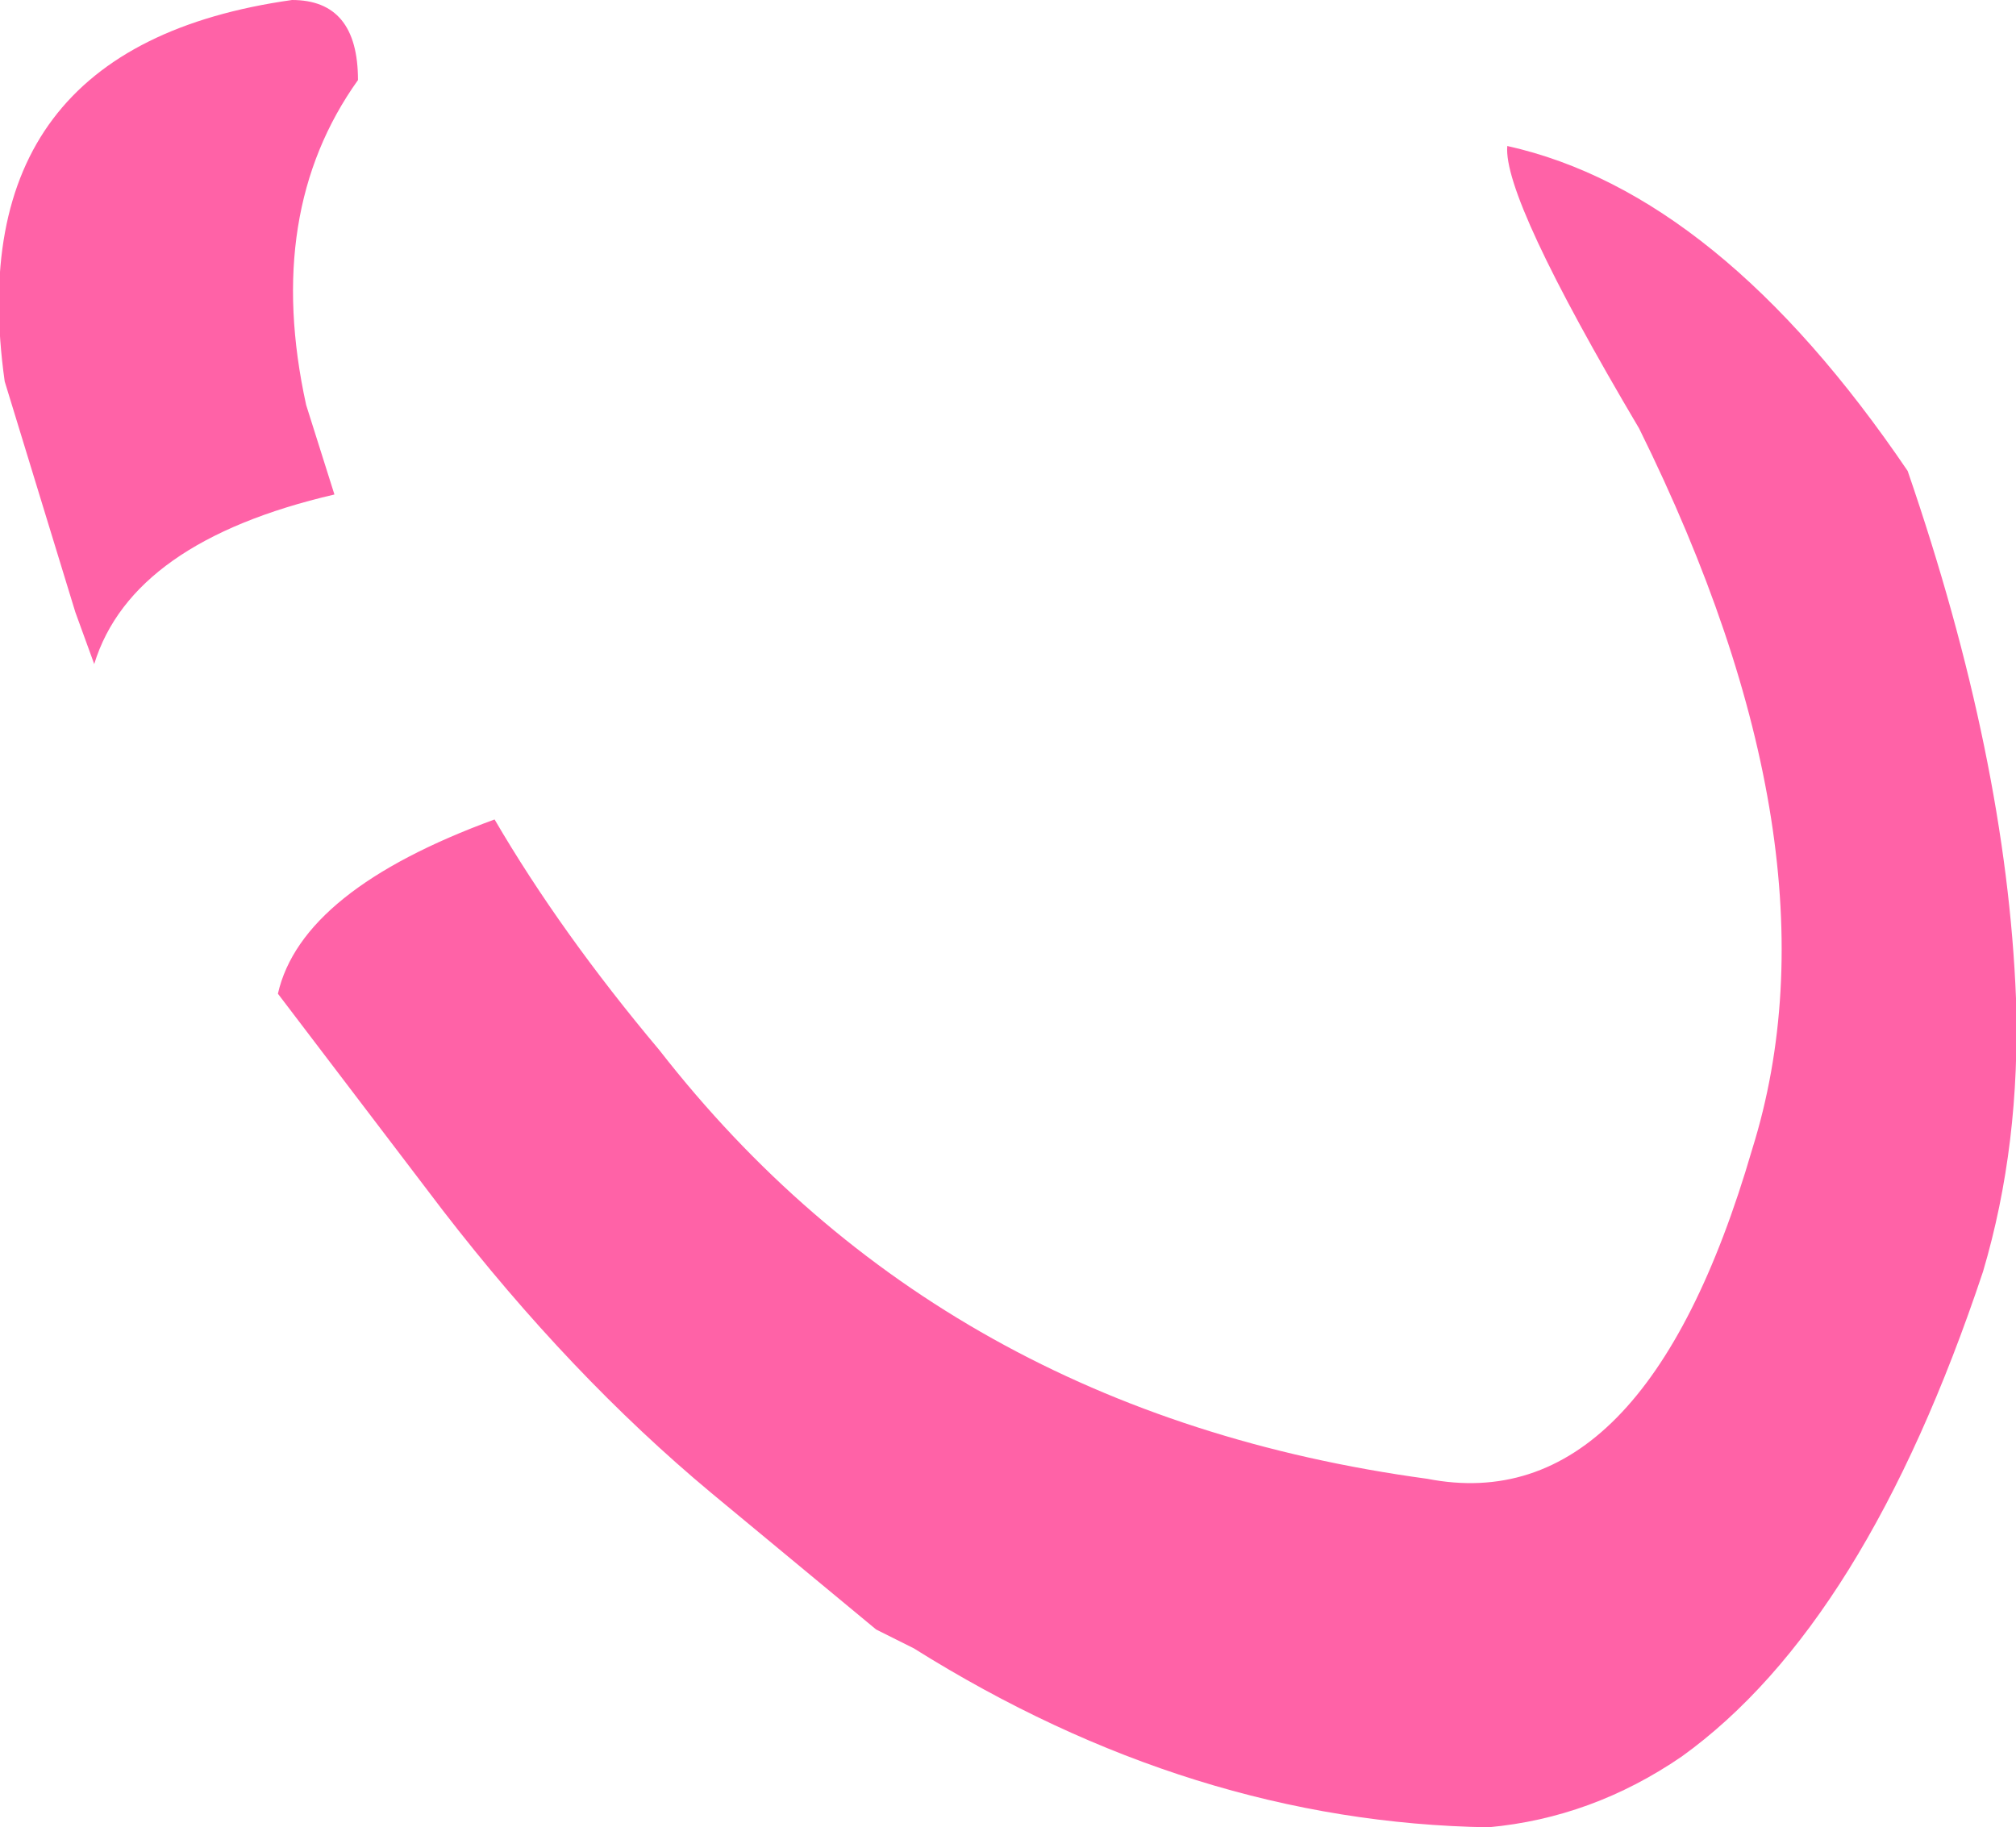 <?xml version="1.0" encoding="UTF-8" standalone="no"?>
<svg xmlns:xlink="http://www.w3.org/1999/xlink" height="19.4px" width="21.4px" xmlns="http://www.w3.org/2000/svg">
  <g transform="matrix(1.0, 0.0, 0.0, 1.0, 0.0, 9.7)">
    <path d="M3.55 -4.45 Q1.4 -3.95 1.0 -2.65 L0.8 -3.2 0.05 -5.65 Q-0.45 -9.2 3.1 -9.7 3.8 -9.7 3.8 -8.85 2.8 -7.45 3.25 -5.4 L3.55 -4.45 M21.4 0.9 Q21.45 2.45 21.05 3.8 19.8 7.55 17.85 8.95 16.9 9.6 15.8 9.7 12.65 9.65 9.7 7.8 L9.3 7.6 7.55 6.15 Q6.05 4.9 4.7 3.15 L2.95 0.85 Q3.2 -0.25 5.25 -1.0 5.95 0.2 7.0 1.45 10.0 5.3 15.15 6.0 17.45 6.45 18.6 2.5 19.6 -0.7 17.4 -5.15 15.95 -7.6 16.0 -8.15 18.25 -7.65 20.25 -4.7 21.3 -1.65 21.4 0.9" fill="#ff62a7" fill-rule="evenodd" stroke="none"/>
  </g>
</svg>
